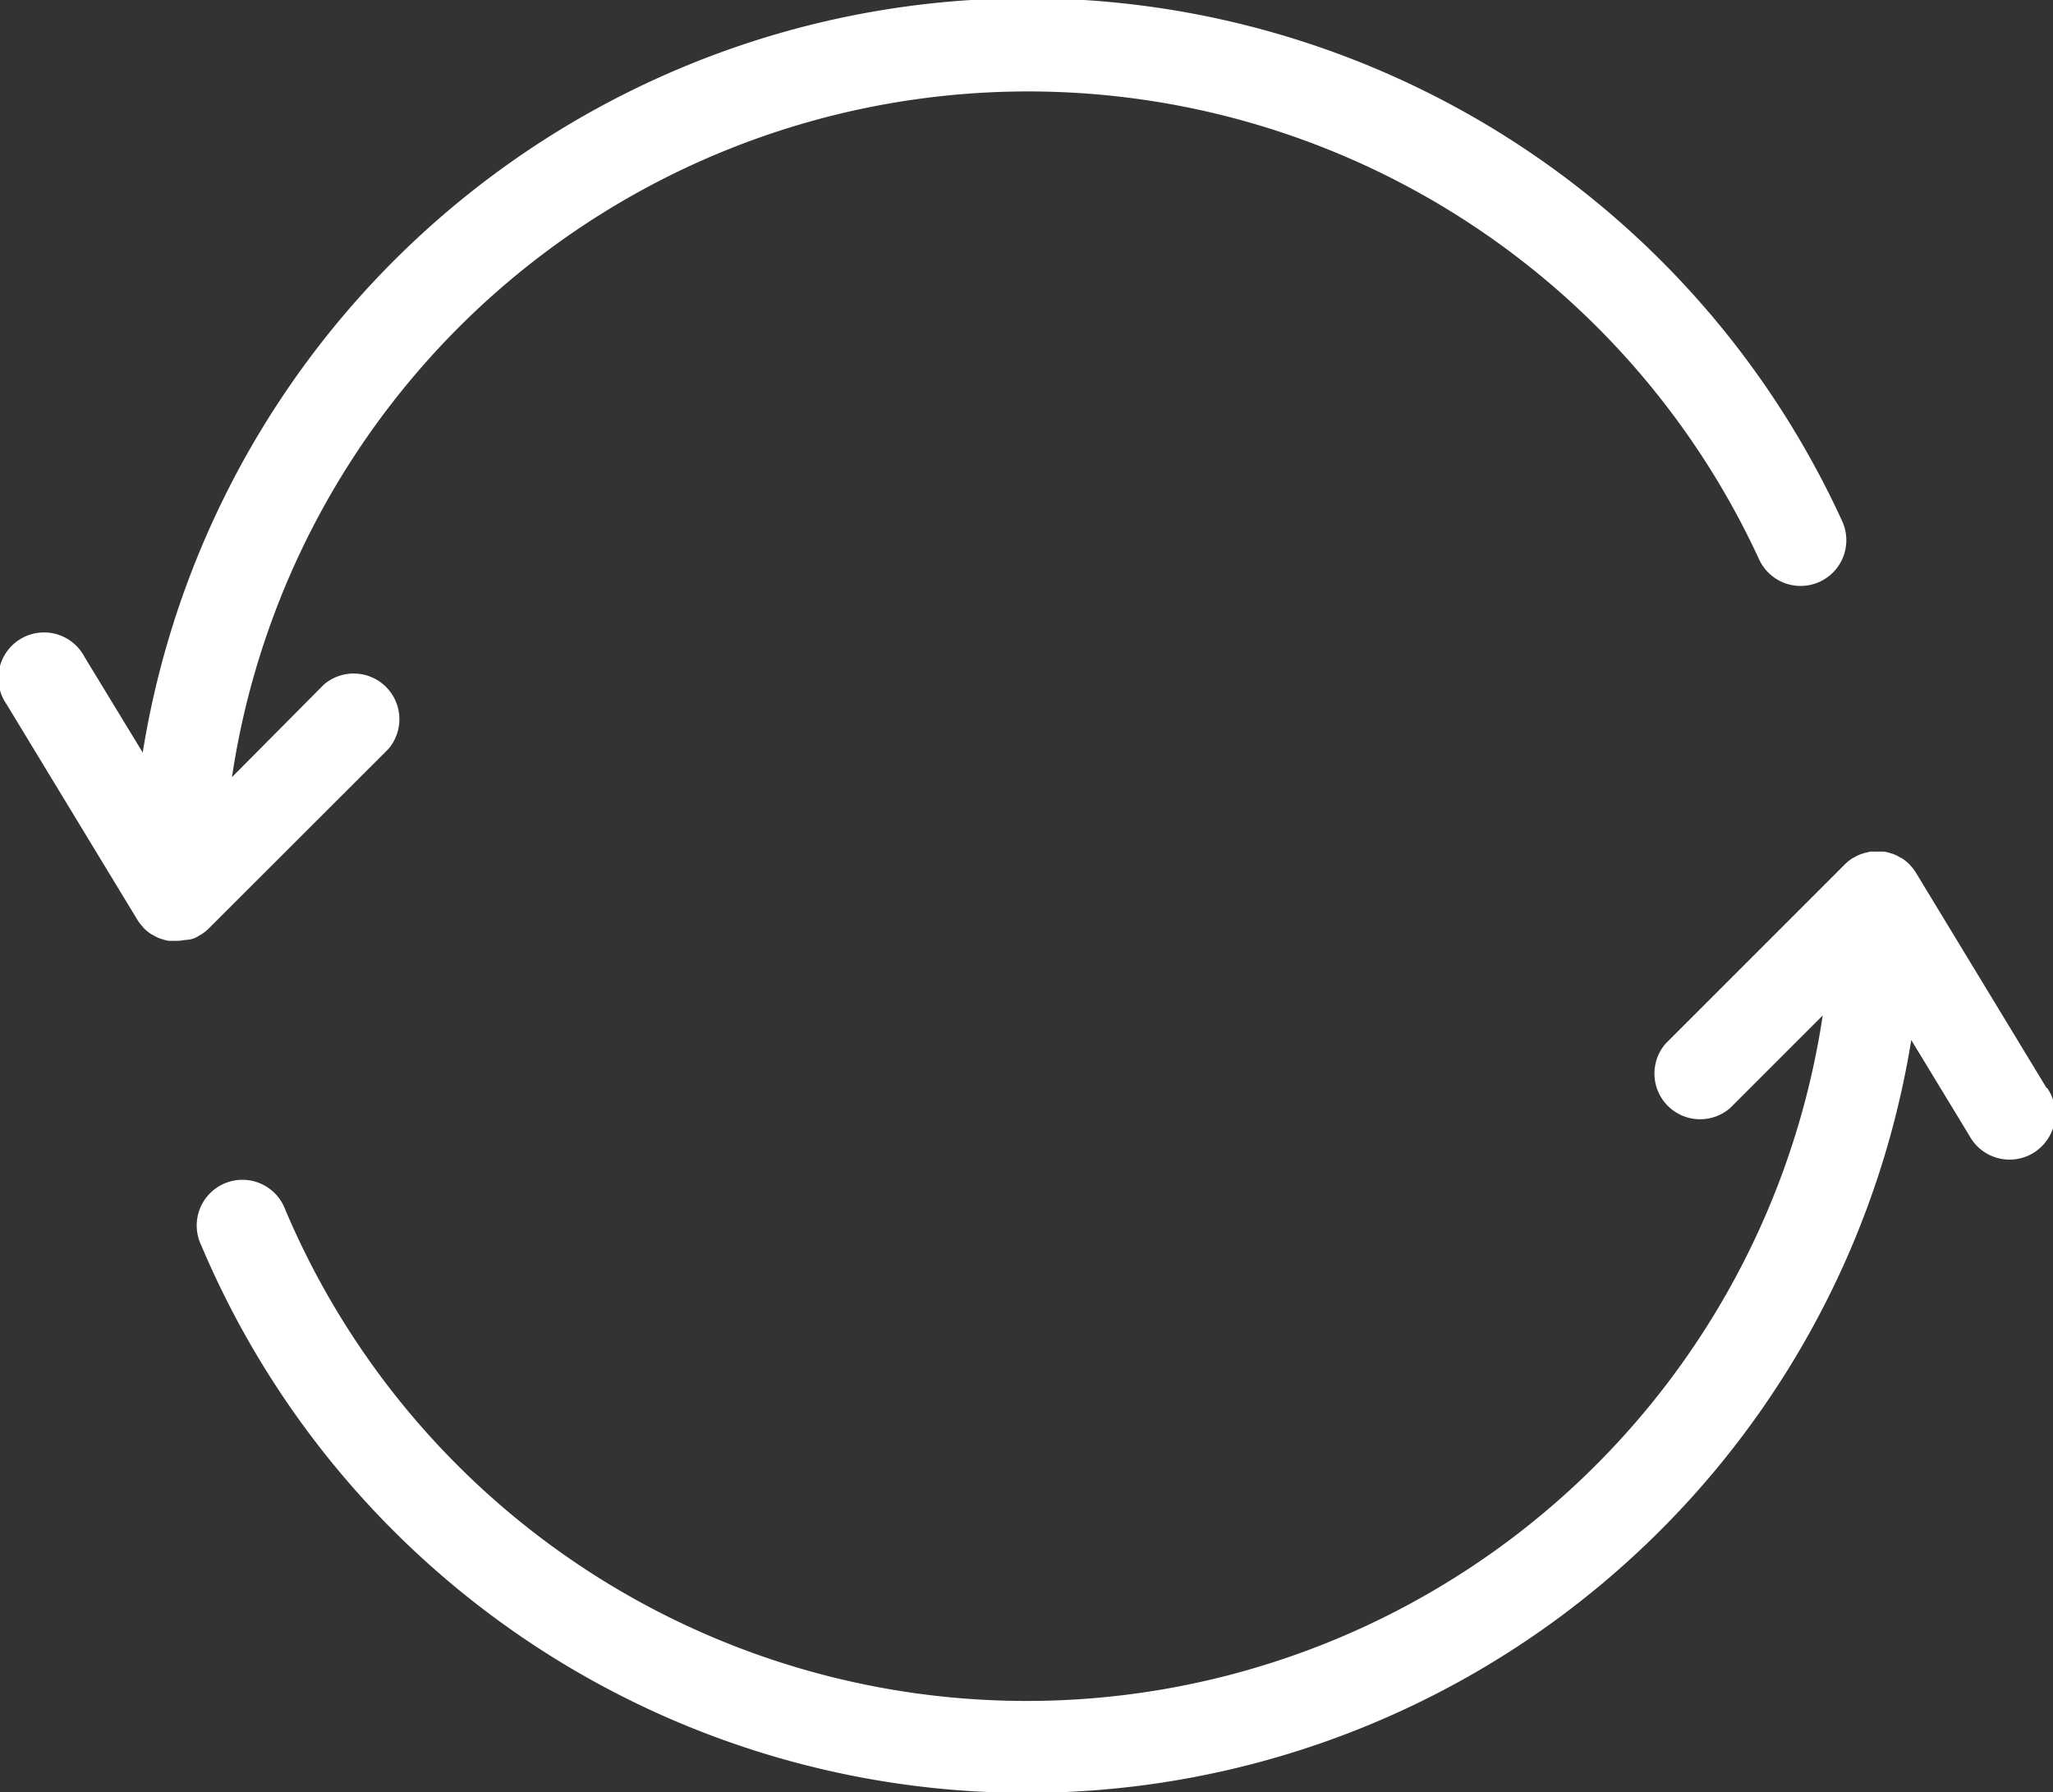 <svg xmlns="http://www.w3.org/2000/svg" width="12.356" height="10.786" viewBox="0 0 12.356 10.786"><rect x="0" y="0" width="12.356" height="10.786" fill="#333333" stroke="none"/><g transform="translate(126.032 110.013)"><g transform="translate(-126.032 -110.013)"><path d="M1.155,21.675l.017-.005a.267.267,0,0,0,.035-.019l.012-.007a.277.277,0,0,0,.042-.034L2.34,20.532a.275.275,0,0,0-.388-.388L1.4,20.7a4.845,4.845,0,0,1,9.191-1.311.275.275,0,1,0,.5-.23A5.393,5.393,0,0,0,.863,20.552l-.35-.575a.275.275,0,1,0-.469.285l.789,1.3,0,0a.266.266,0,0,0,.029.037l.007.009a.284.284,0,0,0,.044.036l.013.007a.274.274,0,0,0,.038.019l.019.006a.264.264,0,0,0,.037.009l.009,0,.033,0a.274.274,0,0,0,.054-.005A.251.251,0,0,0,1.155,21.675Z" transform="translate(-0.004 -16.023)" fill="#fff"/><path d="M35.282,121.863l-.789-1.3,0,0a.265.265,0,0,0-.028-.036l-.008-.009a.277.277,0,0,0-.044-.036l-.014-.007a.27.27,0,0,0-.038-.019l-.02-.006a.272.272,0,0,0-.037-.009l-.01,0h-.014l-.018,0-.016,0-.025,0-.033.008-.023.007a.274.274,0,0,0-.034.016l-.017.009a.275.275,0,0,0-.045.036l-1.079,1.079a.275.275,0,0,0,.388.388l.557-.557a4.845,4.845,0,0,1-9.253,1.169.275.275,0,1,0-.506.214,5.393,5.393,0,0,0,10.292-1.235l.35.576a.275.275,0,1,0,.469-.286Z" transform="translate(-22.965 -115.316)" fill="#fff"/></g></g></svg>